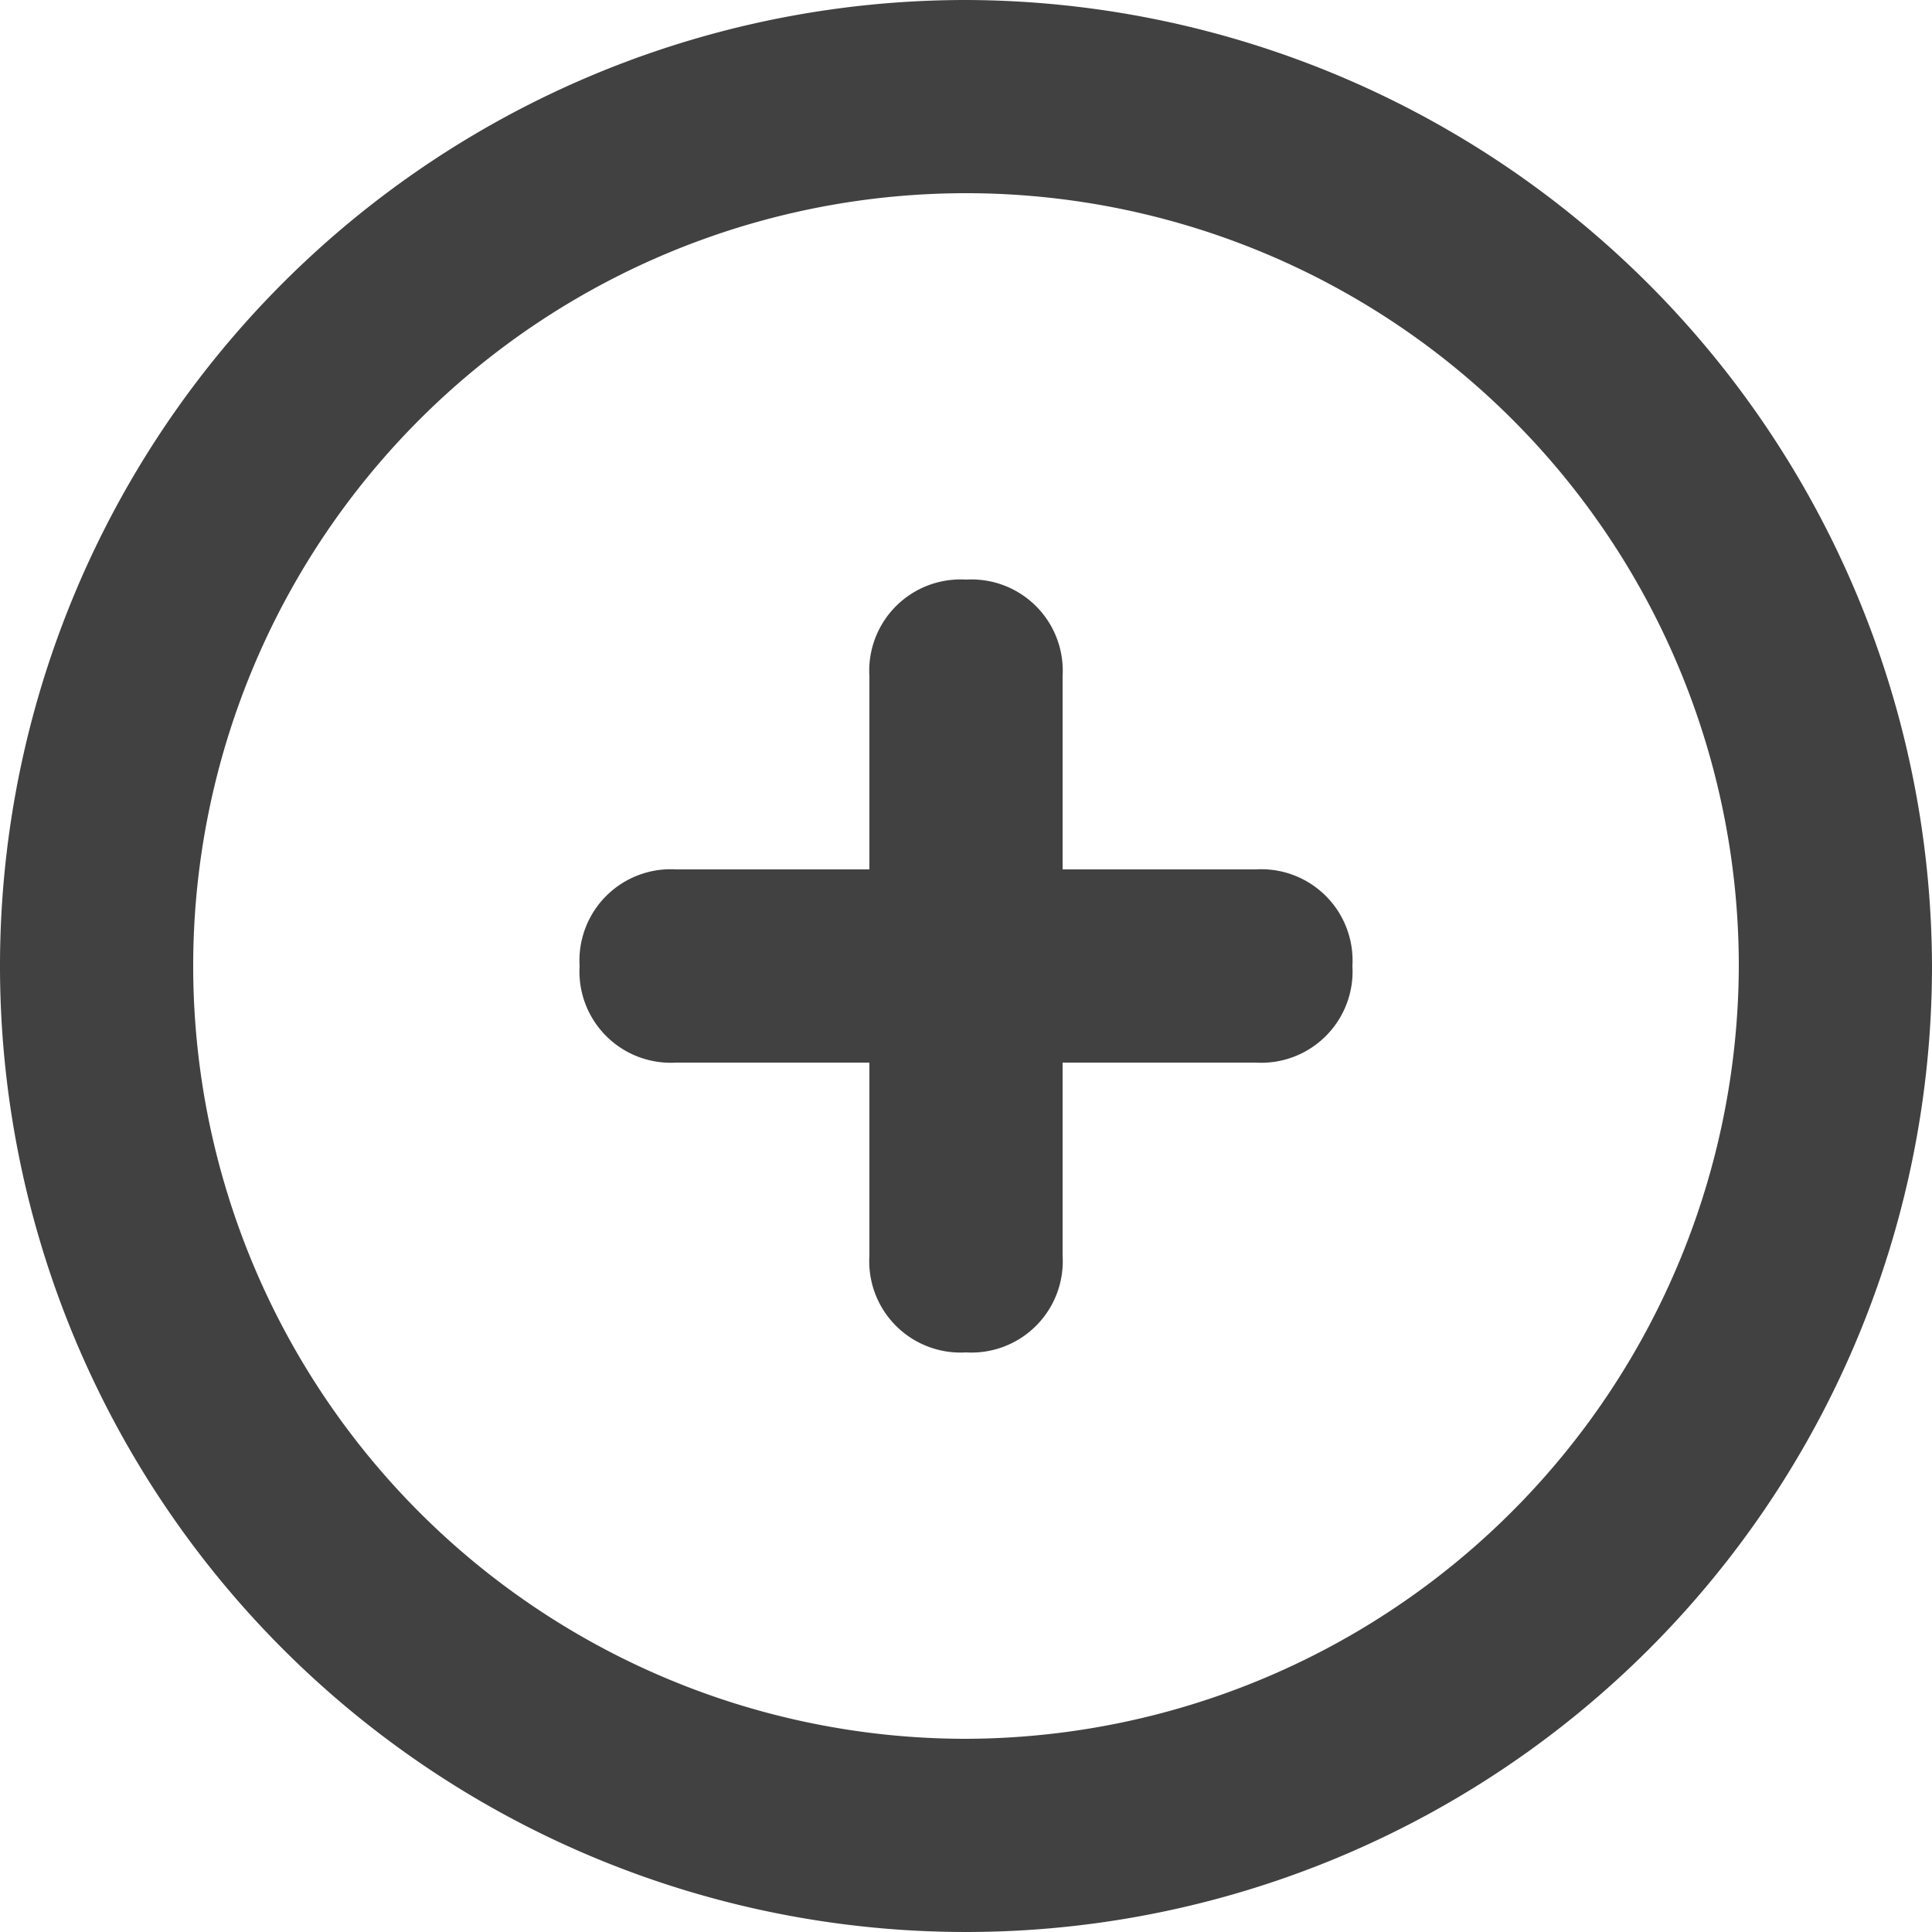 <svg xmlns="http://www.w3.org/2000/svg" viewBox="4388 8566 20 20"><defs><style>.a{fill:#414141;}</style></defs><path class="a" d="M10,0A10,10,0,1,0,20,10,10.029,10.029,0,0,0,10,0Zm0,18a8,8,0,1,1,8-8A8.024,8.024,0,0,1,10,18Zm4-8a.945.945,0,0,1-1,1H11v2a.945.945,0,0,1-1,1,.945.945,0,0,1-1-1V11H7a.945.945,0,0,1-1-1A.945.945,0,0,1,7,9H9V7a.945.945,0,0,1,1-1,.945.945,0,0,1,1,1V9h2A.945.945,0,0,1,14,10Z" transform="translate(4388 8566)"/></svg>